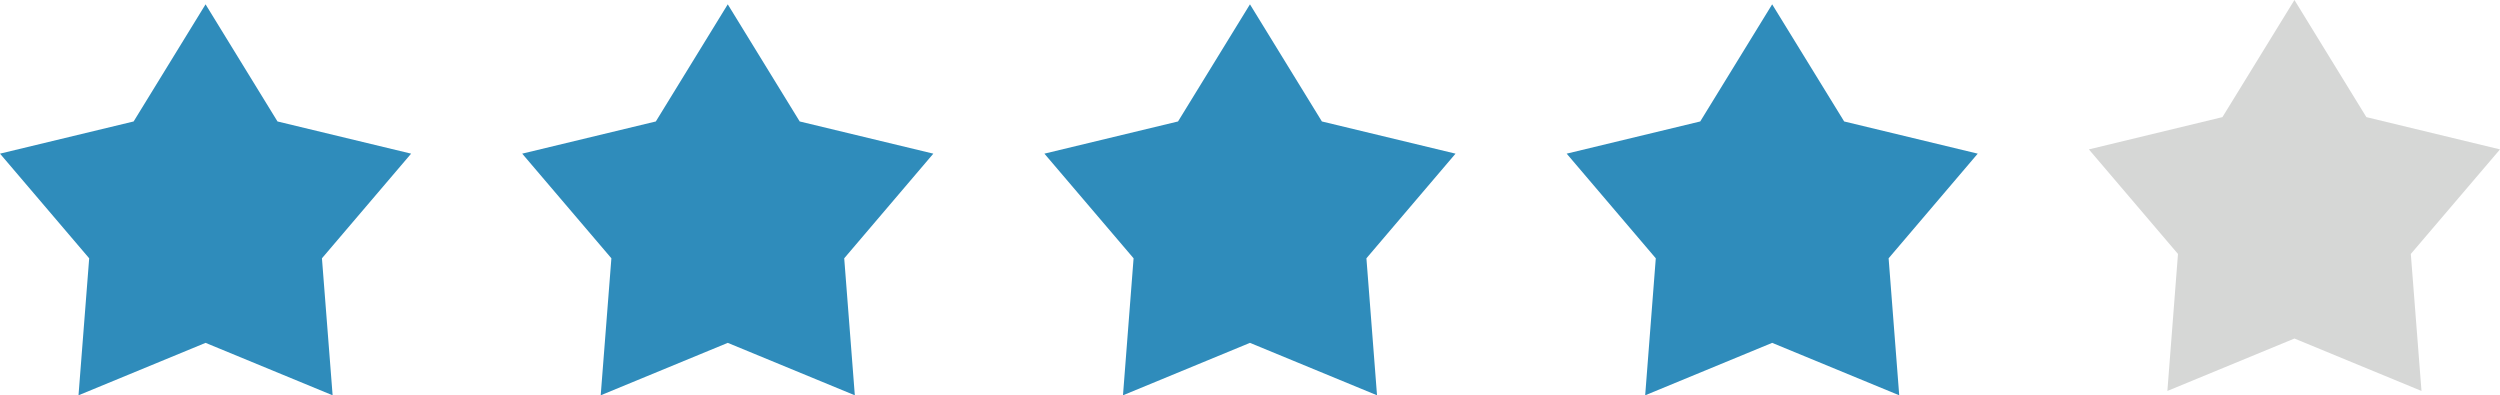 <svg id="레이어_1" data-name="레이어 1" xmlns="http://www.w3.org/2000/svg" viewBox="0 0 334.69 52.92"><defs><style>.cls-1{fill:#2f8cbb;}.cls-1,.cls-2{fill-rule:evenodd;}.cls-2{fill:#d6d7d6;}</style></defs><polygon class="cls-1" points="27.52 0.58 37.15 16.26 55.04 20.57 43.1 34.58 44.53 52.92 27.52 45.9 10.51 52.92 11.94 34.58 0 20.57 17.89 16.26 27.52 0.58 27.52 0.58"/><polygon class="cls-1" points="97.43 0.58 107.06 16.26 124.95 20.57 113.02 34.58 114.44 52.92 97.43 45.9 80.42 52.92 81.85 34.58 69.91 20.57 87.8 16.26 97.43 0.58 97.43 0.58"/><polygon class="cls-1" points="167.34 0.58 176.97 16.26 194.86 20.57 182.93 34.58 184.35 52.92 167.34 45.9 150.34 52.92 151.76 34.58 139.82 20.57 157.71 16.26 167.34 0.58 167.34 0.58"/><polygon class="cls-1" points="237.25 0.58 246.89 16.26 264.77 20.57 252.84 34.58 254.26 52.92 237.25 45.9 220.25 52.92 221.67 34.58 209.74 20.57 227.62 16.26 237.25 0.58 237.25 0.58"/><polygon class="cls-2" points="307.17 0 316.8 15.68 334.69 20 322.75 34 324.18 52.34 307.17 45.32 290.16 52.34 291.58 34 279.65 20 297.53 15.68 307.17 0 307.17 0"/></svg>